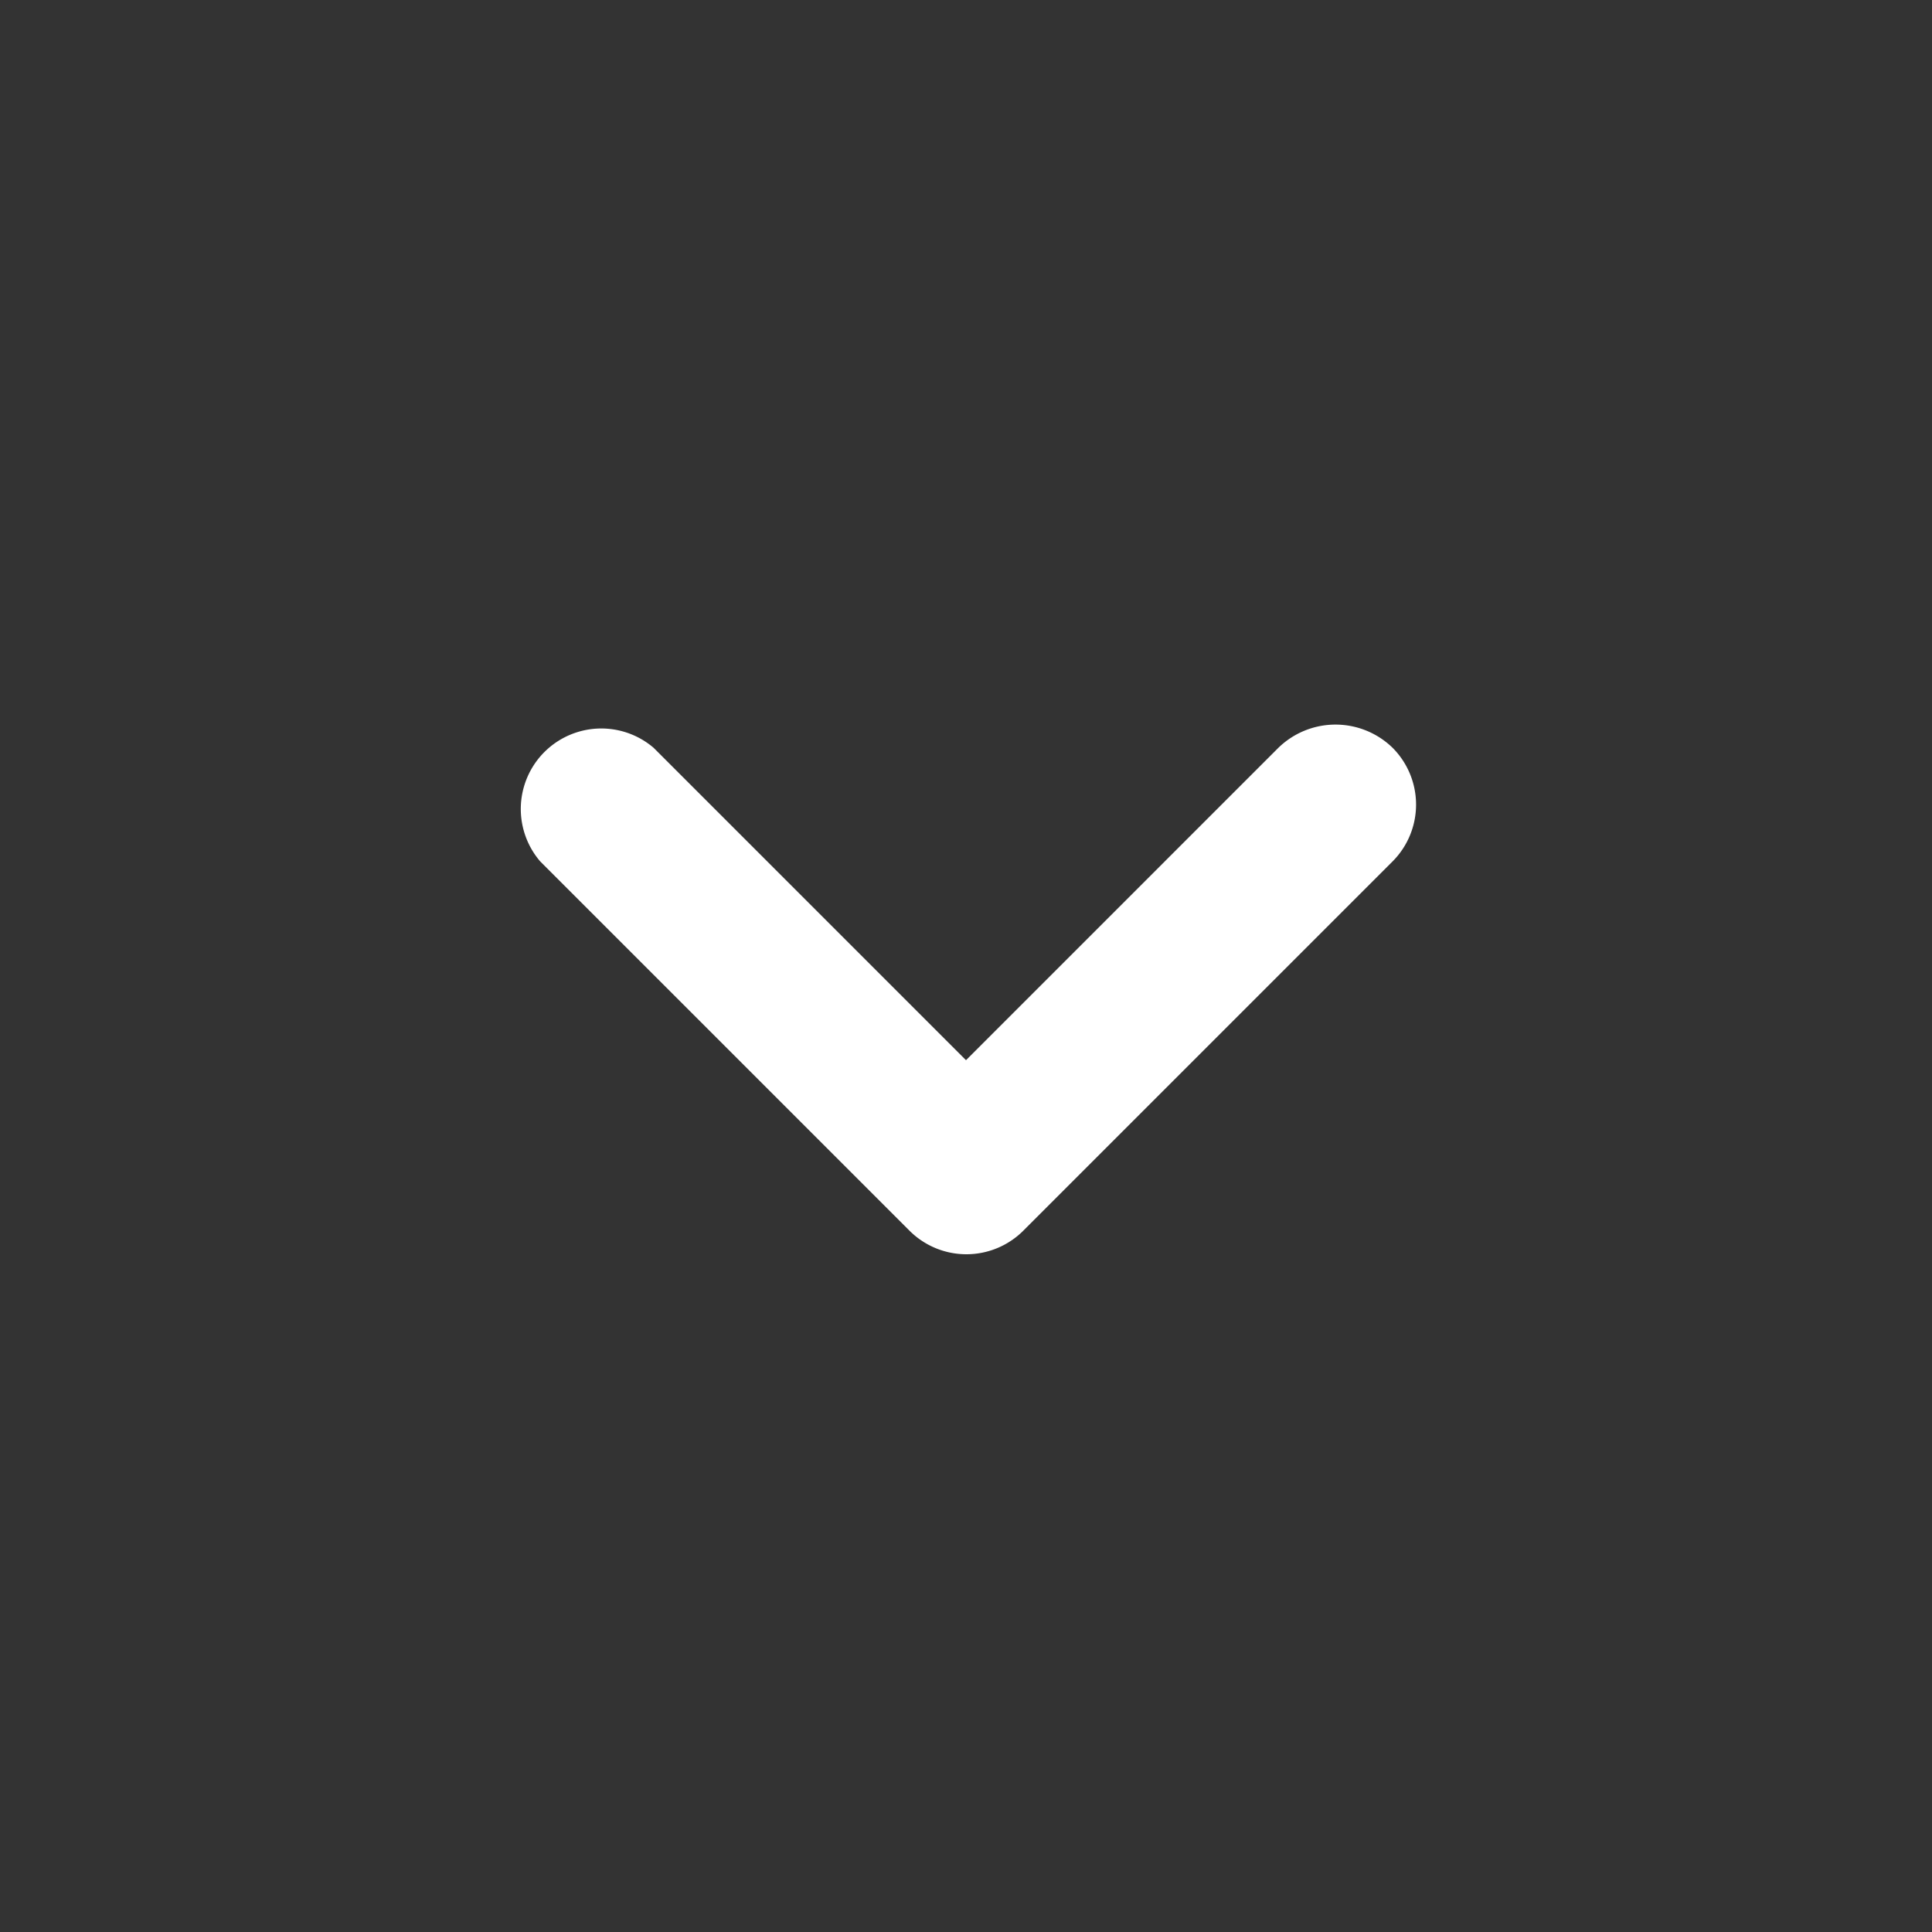 <svg xmlns="http://www.w3.org/2000/svg" width="24" height="24" viewBox="0 0 24 24">
    <rect x="0" y="0" width="24" height="24" fill="#333333" stroke="none"/>
    <path fill="none" d="M24 24H0V0h24z" opacity="0.87"/>
    <path fill="#fff" d="M15.88 9.29L12 13.17 8.12 9.29a1 1 0 0 0-1.41 1.41l4.59 4.59a1 1 0 0 0 1.41 0l4.59-4.59a1 1 0 0 0 0-1.41 1.017 1.017 0 0 0-1.42 0z"/>
</svg>
